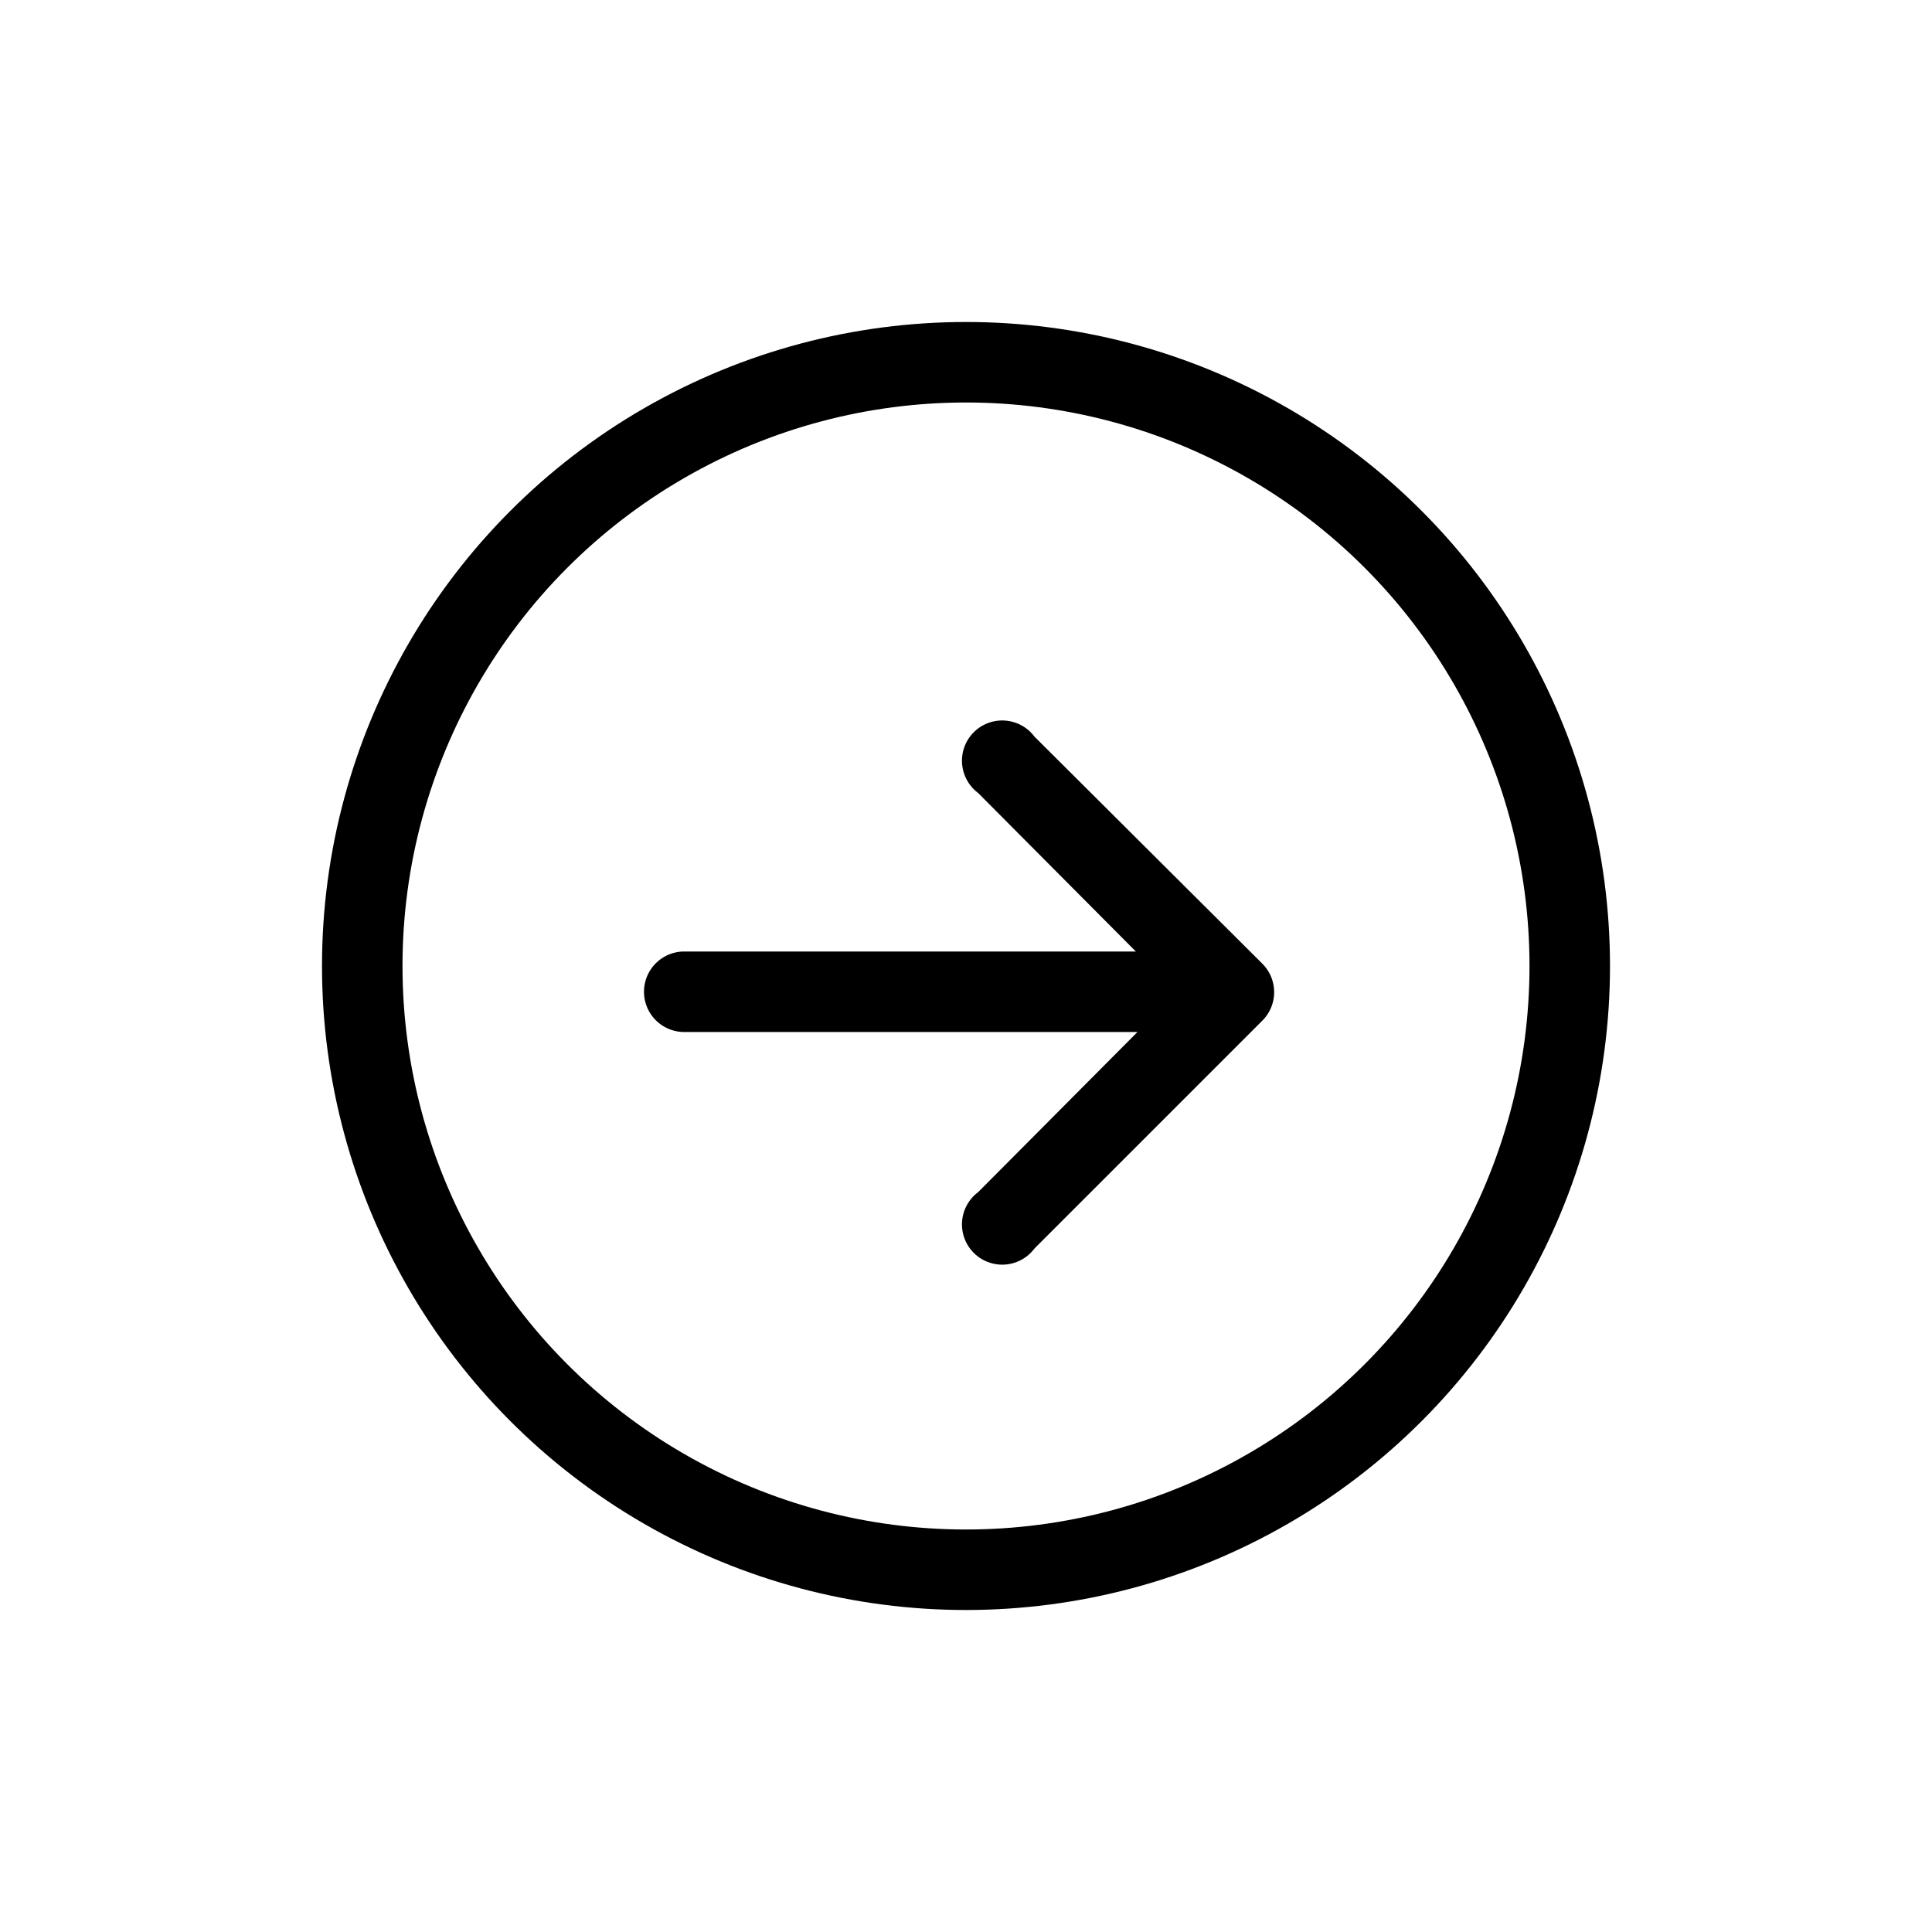 <svg
  width="24"
  height="24"
  viewBox="0 0 24 24"
  xmlns="http://www.w3.org/2000/svg"
>
  <g fill="none" transform="translate(4 4)">
    <circle cx="8" cy="8" r="7.5" stroke="currentColor"></circle>
    <path
      fill="currentColor"
      d="M10.11 7.82L8.15 5.85a.5.5 0 11.7-.7l2.83 2.82a.5.5 0 010 .71l-2.83 2.83a.5.5 0 11-.7-.7l1.98-1.99H4.5a.5.5 0 110-1h5.61z"
    ></path>
  </g>
</svg>
